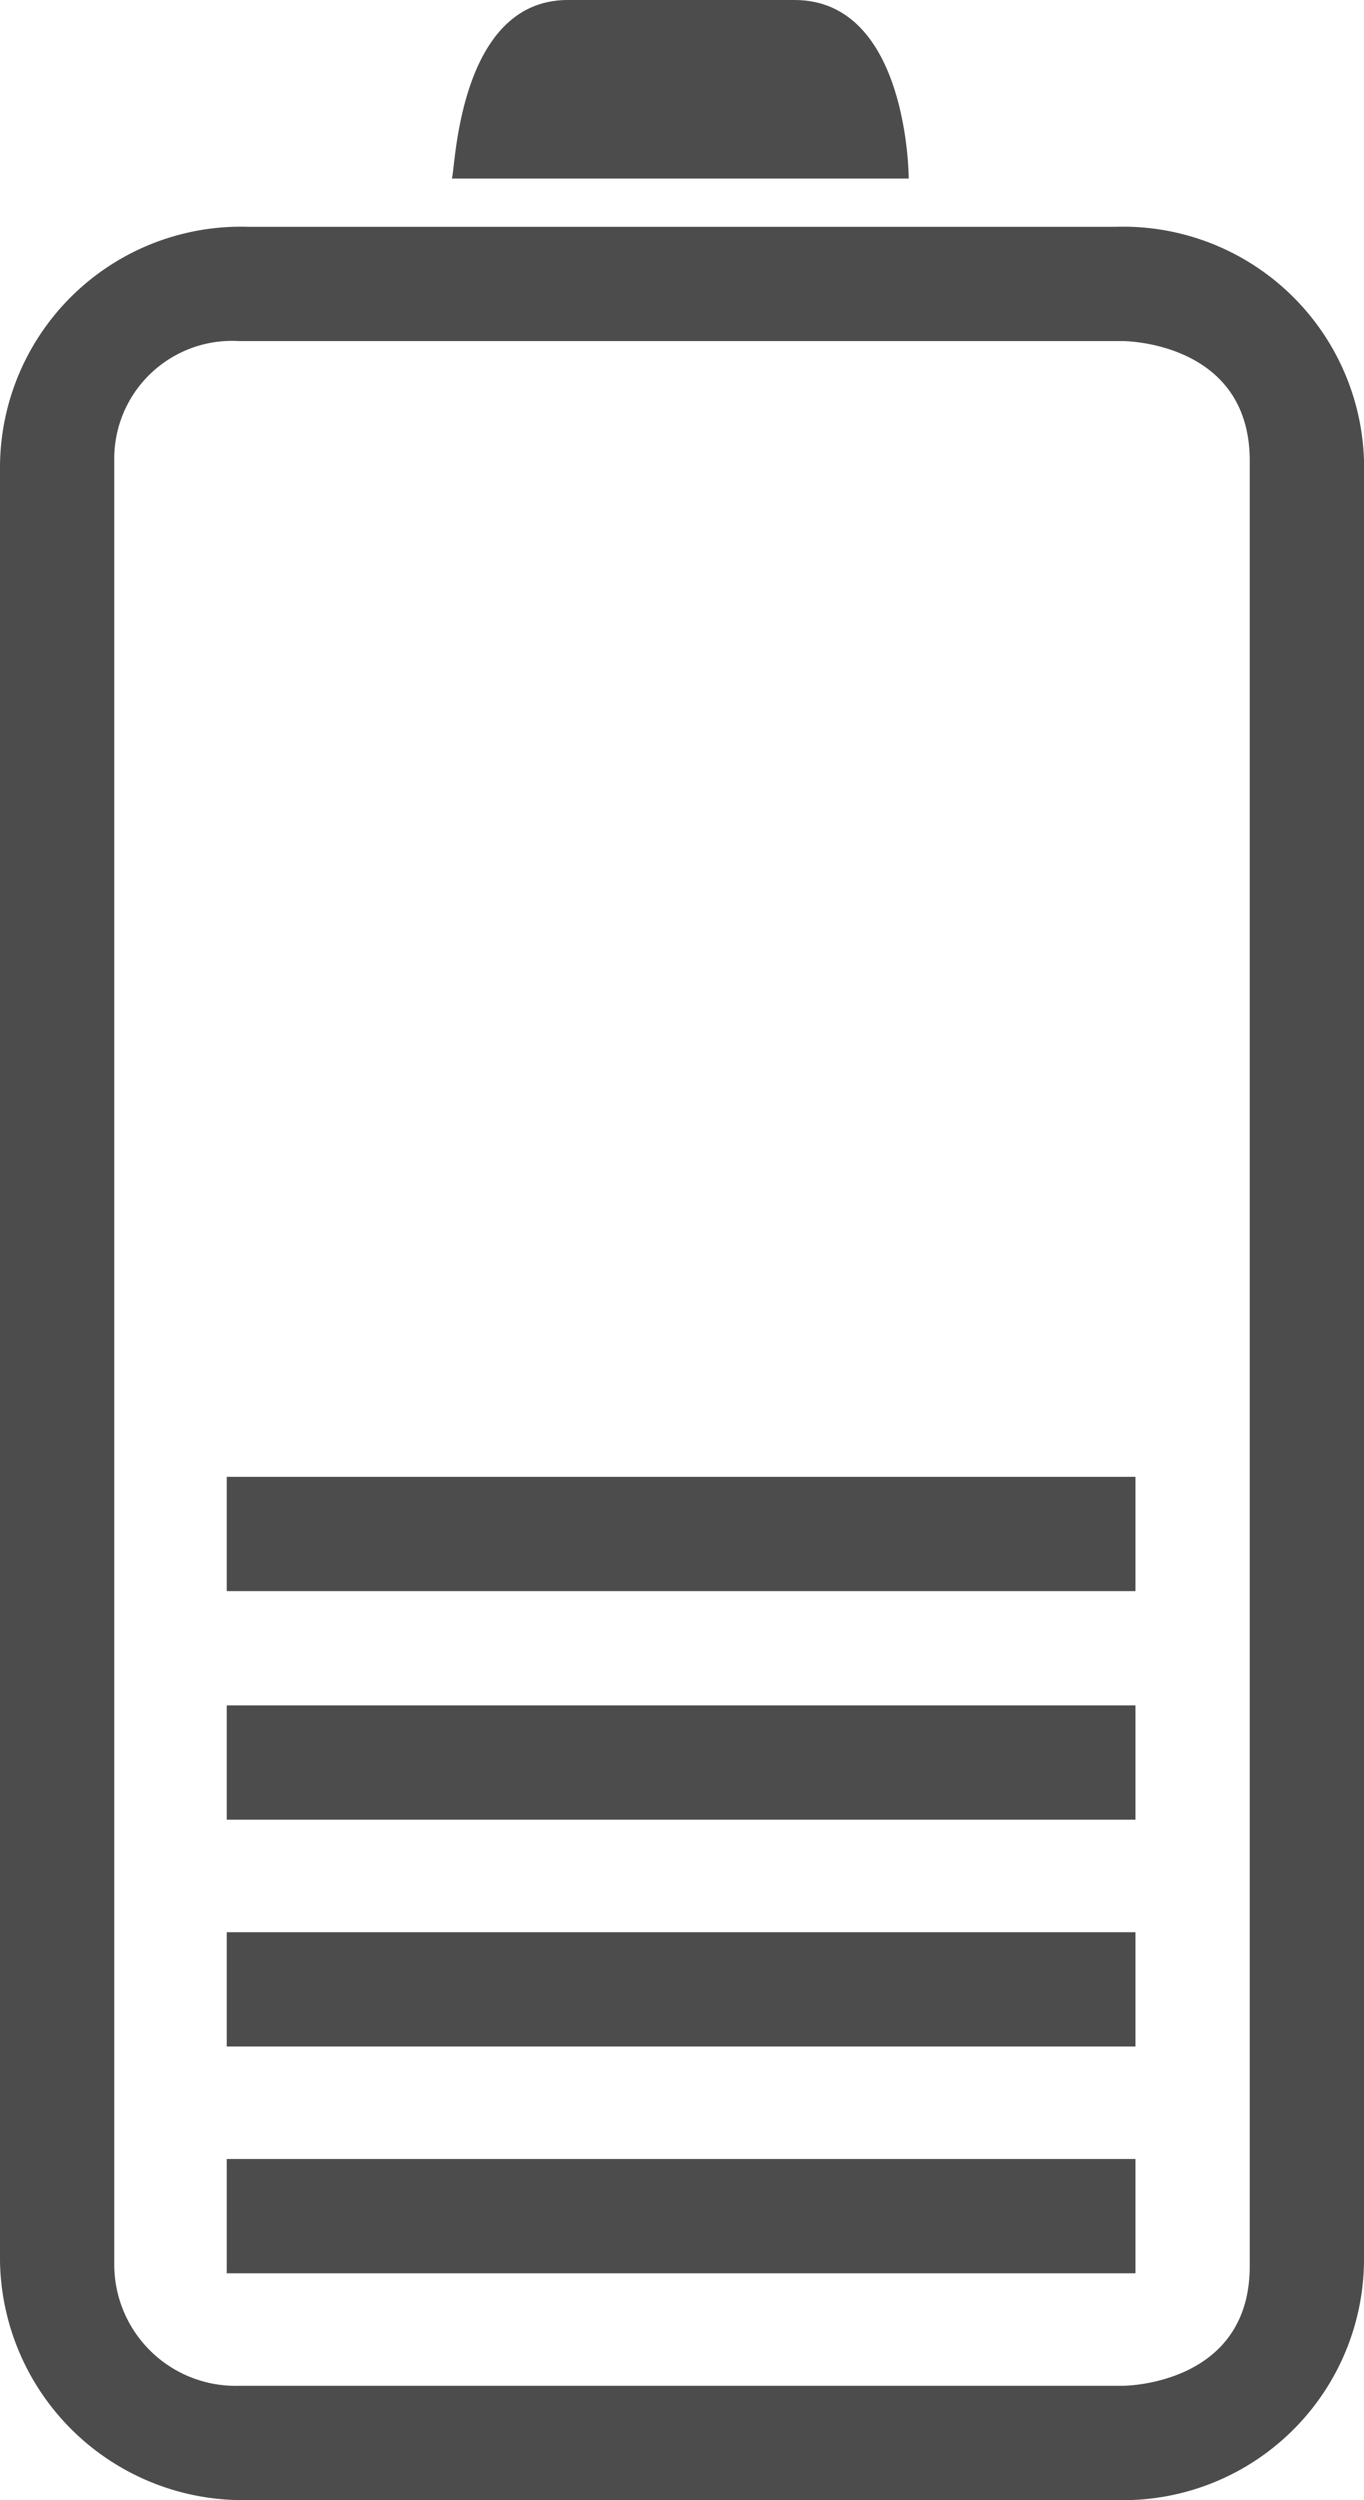 <svg xmlns="http://www.w3.org/2000/svg" viewBox="0 0 7.64 14"><defs><style>.cls-1{fill:#4c4c4c;}</style></defs><title>battery</title><g id="Layer_2" data-name="Layer 2"><g id="specctr"><rect class="cls-1" x="1.27" y="10.82" width="5.09" height="0.64"/><rect class="cls-1" x="1.27" y="12.09" width="5.09" height="0.64"/><rect class="cls-1" x="1.27" y="9.55" width="5.09" height="0.64"/><path class="cls-1" d="M4.45,0H3.18c-.63,0-.63,1-.65,1H5.09S5.09,0,4.45,0Z"/><path class="cls-1" d="M0,2.61V12.66A1.36,1.36,0,0,0,1.39,14H6.25a1.35,1.35,0,0,0,1.39-1.34v-10A1.35,1.35,0,0,0,6.25,1.27H1.39A1.35,1.35,0,0,0,0,2.61Zm6.29-.7s.71,0,.71.67V12.69c0,.67-.71.67-.71.67H1.34a.68.68,0,0,1-.7-.67V2.58a.66.66,0,0,1,.7-.67Z"/><rect class="cls-1" x="1.27" y="8.27" width="5.09" height="0.64"/></g></g></svg>